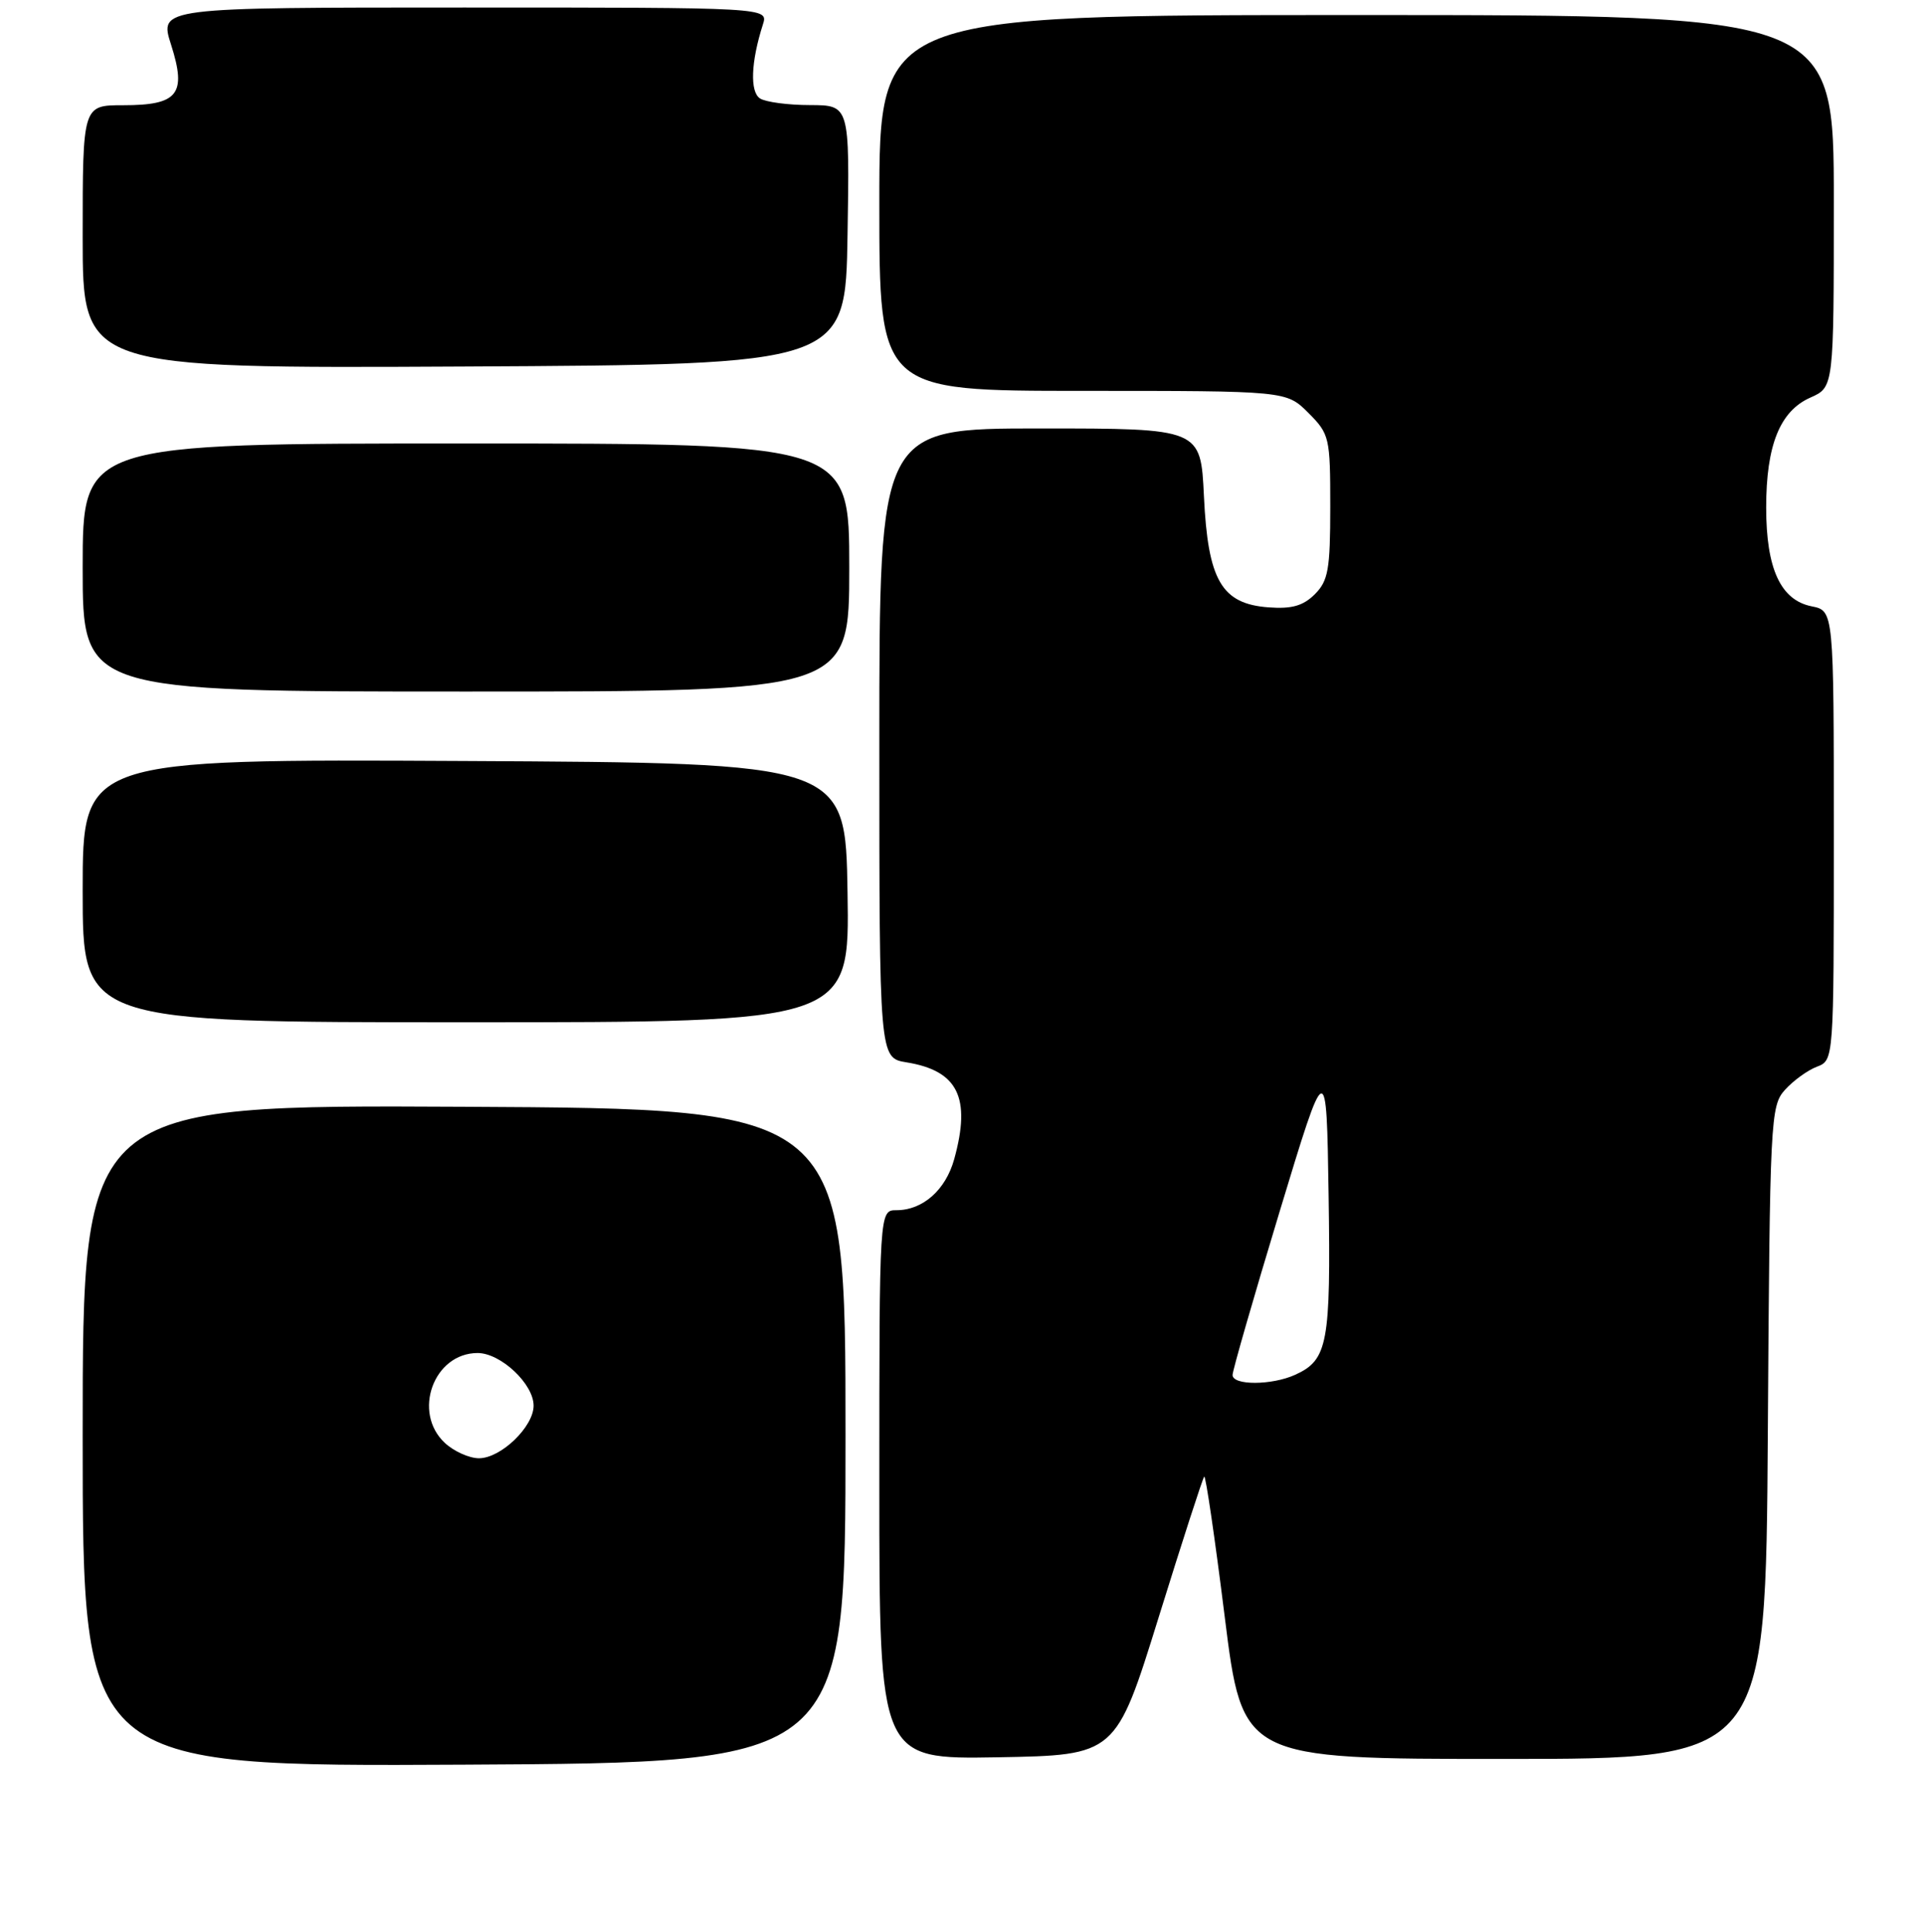 <?xml version="1.0" encoding="UTF-8" standalone="no"?>
<!DOCTYPE svg PUBLIC "-//W3C//DTD SVG 1.1//EN" "http://www.w3.org/Graphics/SVG/1.1/DTD/svg11.dtd" >
<svg xmlns="http://www.w3.org/2000/svg" xmlns:xlink="http://www.w3.org/1999/xlink" version="1.1" viewBox="0 0 256 257">
 <g >
 <path fill="currentColor"
d=" M 112.50 191.00 C 112.50 147.50 112.50 147.50 61.75 147.24 C 11.00 146.98 11.00 146.98 11.00 191.00 C 11.00 235.02 11.00 235.02 61.75 234.76 C 112.50 234.50 112.50 234.50 112.50 191.00 Z  M 154.17 215.15 C 157.31 205.05 160.03 196.63 160.23 196.44 C 160.42 196.24 161.65 204.61 162.95 215.04 C 165.32 234.00 165.32 234.00 200.13 234.00 C 234.94 234.00 234.94 234.00 235.22 190.60 C 235.49 148.82 235.57 147.13 237.50 144.99 C 238.60 143.77 240.51 142.38 241.75 141.91 C 244.00 141.05 244.00 141.05 244.00 111.15 C 244.00 81.25 244.00 81.25 241.04 80.66 C 236.92 79.83 235.00 75.66 235.00 67.52 C 235.00 59.23 236.83 54.68 240.89 52.89 C 244.00 51.51 244.00 51.51 244.00 26.76 C 244.00 2.00 244.00 2.00 180.50 2.00 C 117.00 2.00 117.00 2.00 117.00 27.00 C 117.00 52.00 117.00 52.00 144.08 52.00 C 171.15 52.00 171.15 52.00 174.08 54.92 C 176.90 57.75 177.00 58.17 177.00 67.42 C 177.00 75.75 176.73 77.27 174.95 79.05 C 173.40 80.60 171.87 81.03 168.80 80.80 C 162.53 80.34 160.72 77.22 160.19 66.00 C 159.76 57.00 159.76 57.00 138.38 57.00 C 117.00 57.00 117.00 57.00 117.00 98.87 C 117.00 140.74 117.00 140.74 120.62 141.33 C 127.47 142.44 129.23 146.03 126.96 154.22 C 125.82 158.32 122.78 161.00 119.28 161.00 C 117.00 161.00 117.00 161.00 117.00 197.53 C 117.00 234.05 117.00 234.05 132.73 233.78 C 148.47 233.50 148.47 233.50 154.17 215.15 Z  M 112.77 118.75 C 112.50 101.50 112.50 101.50 61.75 101.24 C 11.00 100.98 11.00 100.98 11.00 118.49 C 11.00 136.00 11.00 136.00 62.02 136.00 C 113.05 136.00 113.05 136.00 112.77 118.75 Z  M 113.00 75.50 C 113.00 59.00 113.00 59.00 62.00 59.00 C 11.00 59.00 11.00 59.00 11.00 75.50 C 11.00 92.00 11.00 92.00 62.00 92.00 C 113.00 92.00 113.00 92.00 113.00 75.50 Z  M 112.77 31.25 C 113.05 14.00 113.05 14.00 107.77 13.98 C 104.87 13.98 101.88 13.58 101.13 13.10 C 99.76 12.23 99.91 8.24 101.51 3.25 C 102.23 1.00 102.23 1.00 61.71 1.00 C 21.18 1.00 21.18 1.00 22.76 5.94 C 24.87 12.54 23.71 14.00 16.38 14.00 C 11.00 14.00 11.00 14.00 11.00 31.51 C 11.00 49.02 11.00 49.02 61.75 48.76 C 112.50 48.50 112.50 48.50 112.77 31.25 Z  M 59.19 191.96 C 54.83 187.90 57.70 180.00 63.55 180.00 C 66.62 180.00 71.00 184.11 71.00 187.00 C 71.00 189.81 66.65 194.00 63.73 194.00 C 62.44 194.00 60.39 193.08 59.19 191.96 Z  M 164.00 182.92 C 164.00 182.33 166.81 172.57 170.25 161.22 C 176.50 140.60 176.50 140.60 176.78 159.05 C 177.08 178.74 176.67 180.92 172.34 182.89 C 169.23 184.31 164.00 184.33 164.00 182.92 Z "/>
</g>
</svg>